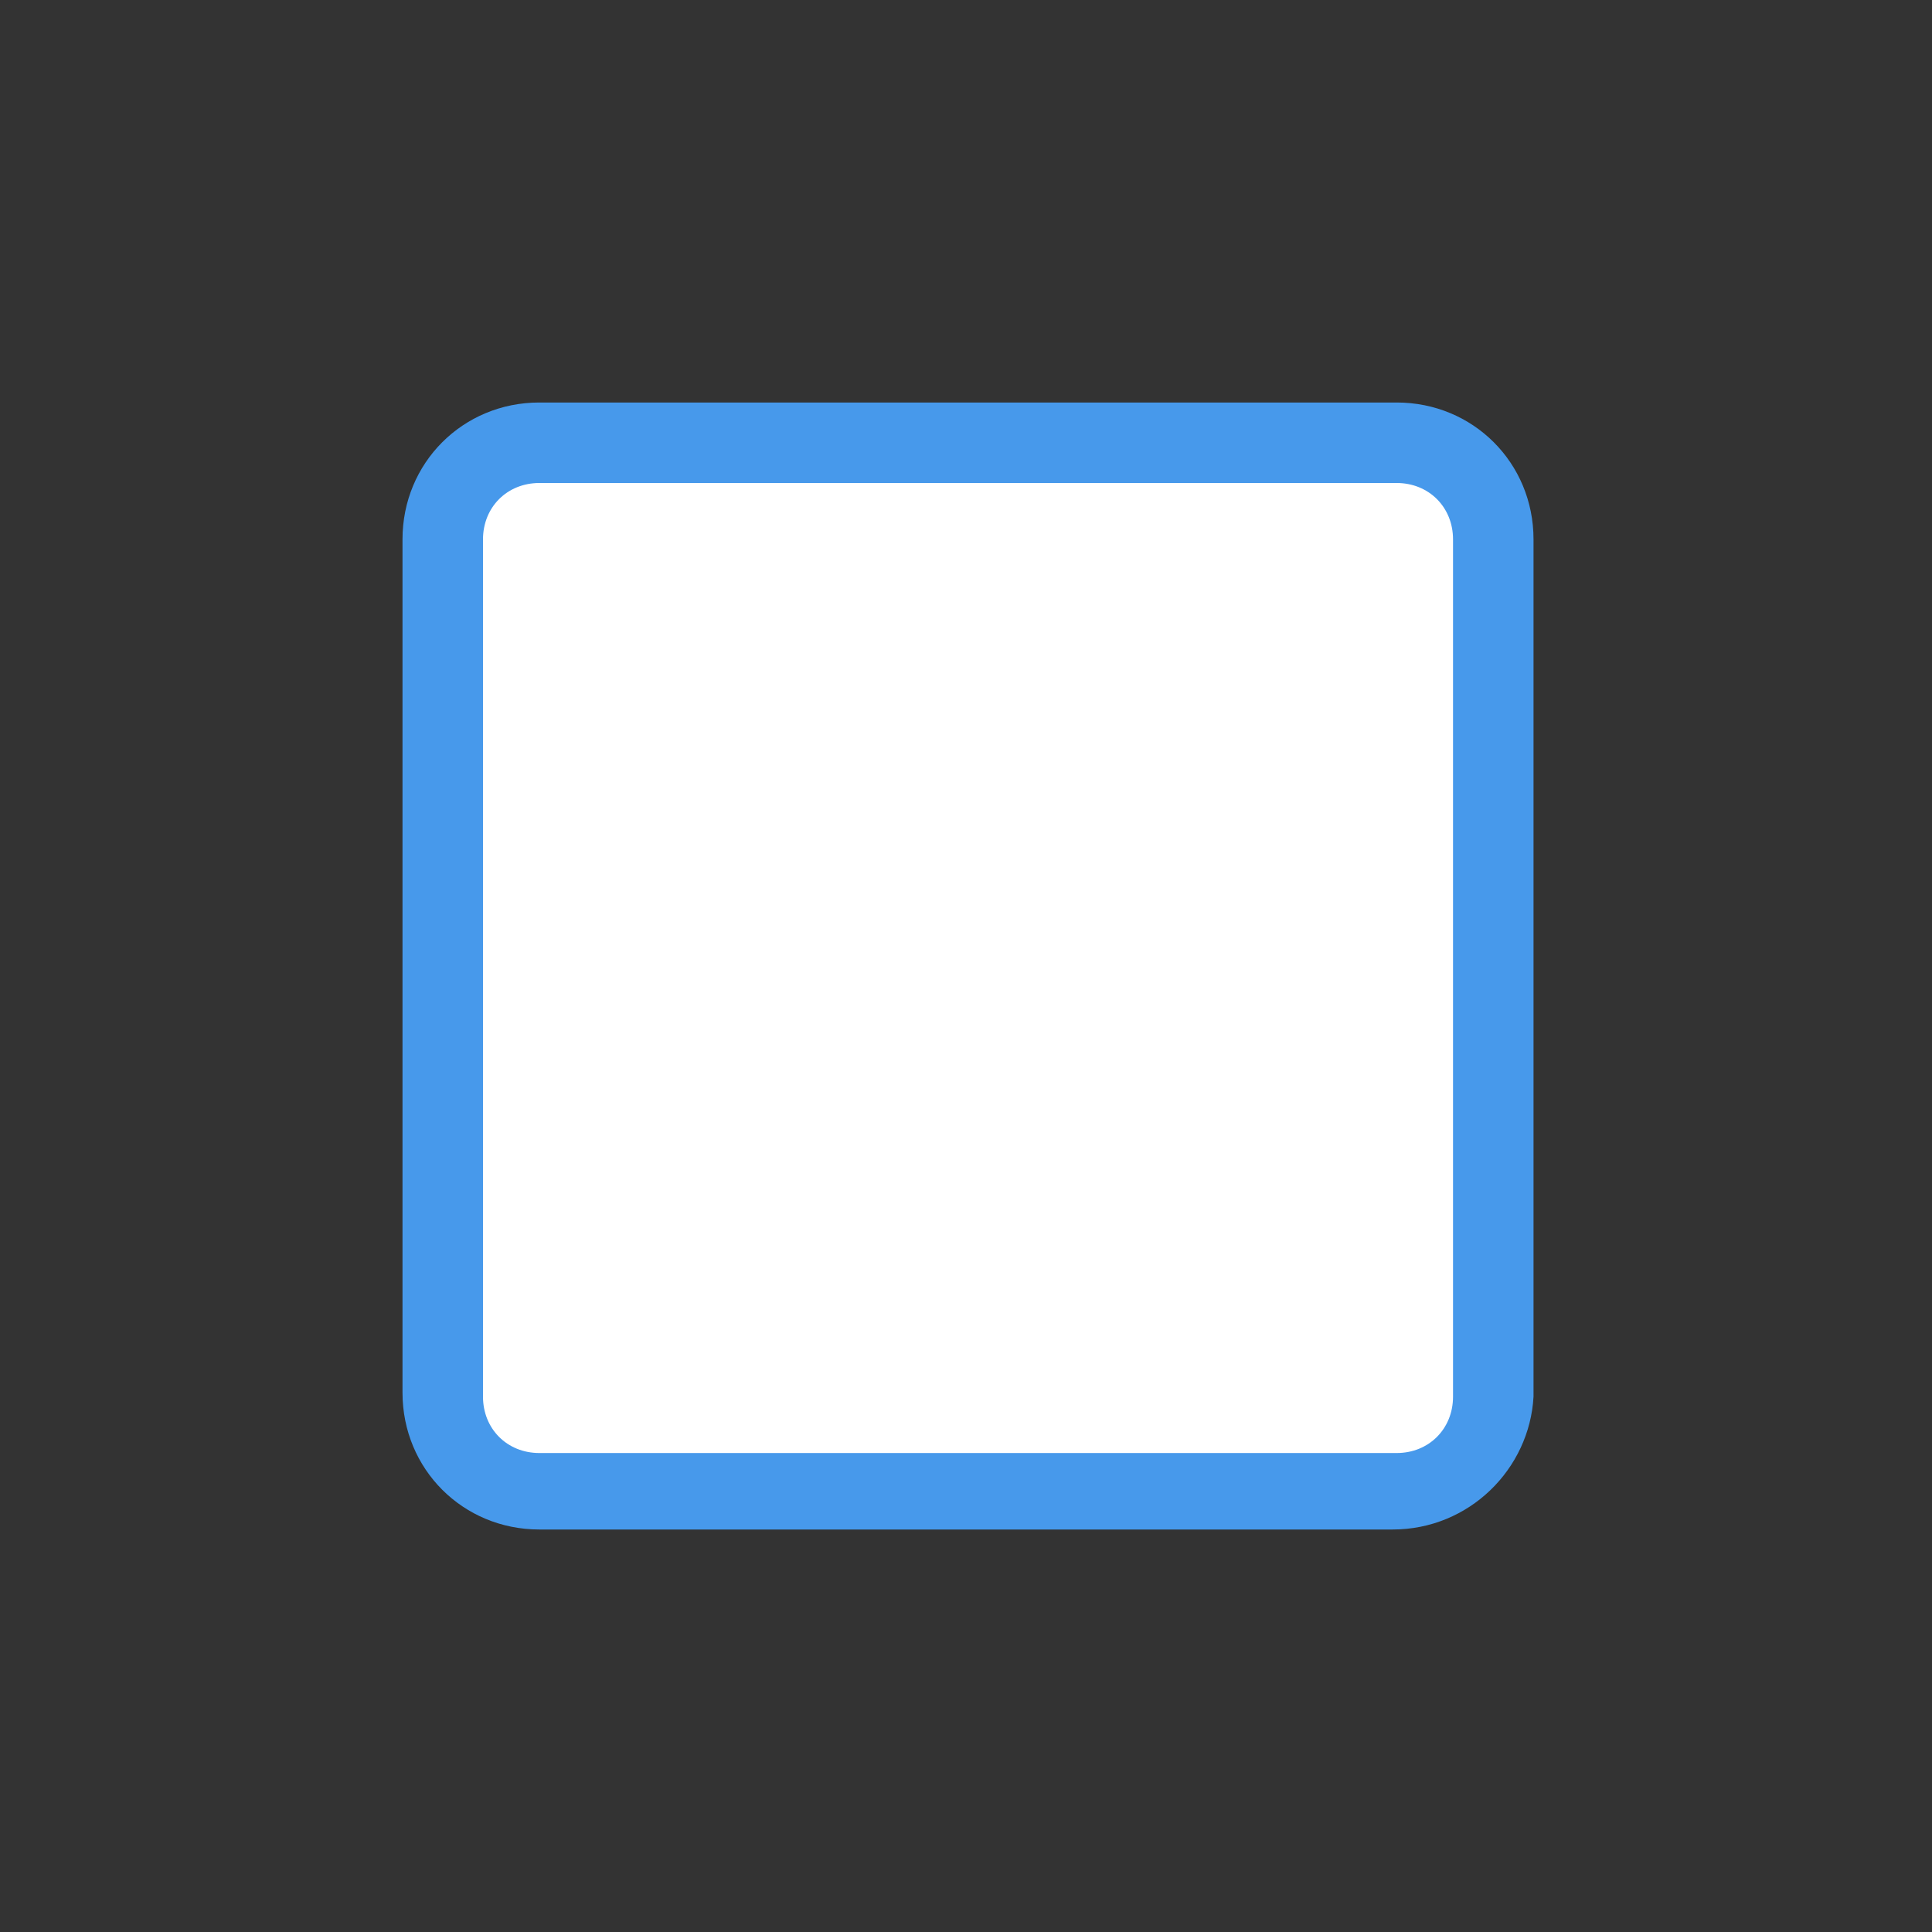<?xml version="1.0" encoding="utf-8"?>
<!-- Generator: Adobe Illustrator 21.0.0, SVG Export Plug-In . SVG Version: 6.00 Build 0)  -->
<svg version="1.1" id="图层_1" xmlns="http://www.w3.org/2000/svg" xmlns:xlink="http://www.w3.org/1999/xlink" x="0px" y="0px"
	 viewBox="0 0 48 48" style="enable-background:new 0 0 48 48;" xml:space="preserve">
<rect x="0" y="0" width="48" height="48" fill="#333333" stroke="none"/>
<style type="text/css">
	.st0{fill:#FFFFFF;}
	.st1{fill:#4799EB;}
</style>
<g id="图层_2">
	<rect x="11.5" y="11.7" class="st0" width="25" height="25"/>
</g>
<g id="图层_1_1_">
	<path class="st1" d="M34.6,38H13.4c-1.9,0-3.4-1.5-3.4-3.4V13.4c0-1.9,1.5-3.4,3.4-3.4h21.3c1.9,0,3.4,1.5,3.4,3.4v21.3
		C38,36.5,36.5,38,34.6,38z M13.4,12c-0.8,0-1.4,0.6-1.4,1.4v21.3c0,0.8,0.6,1.4,1.4,1.4h21.3c0.8,0,1.4-0.6,1.4-1.4V13.4
		c0-0.8-0.6-1.4-1.4-1.4C34.6,12,13.4,12,13.4,12z"/>
</g>
</svg>
